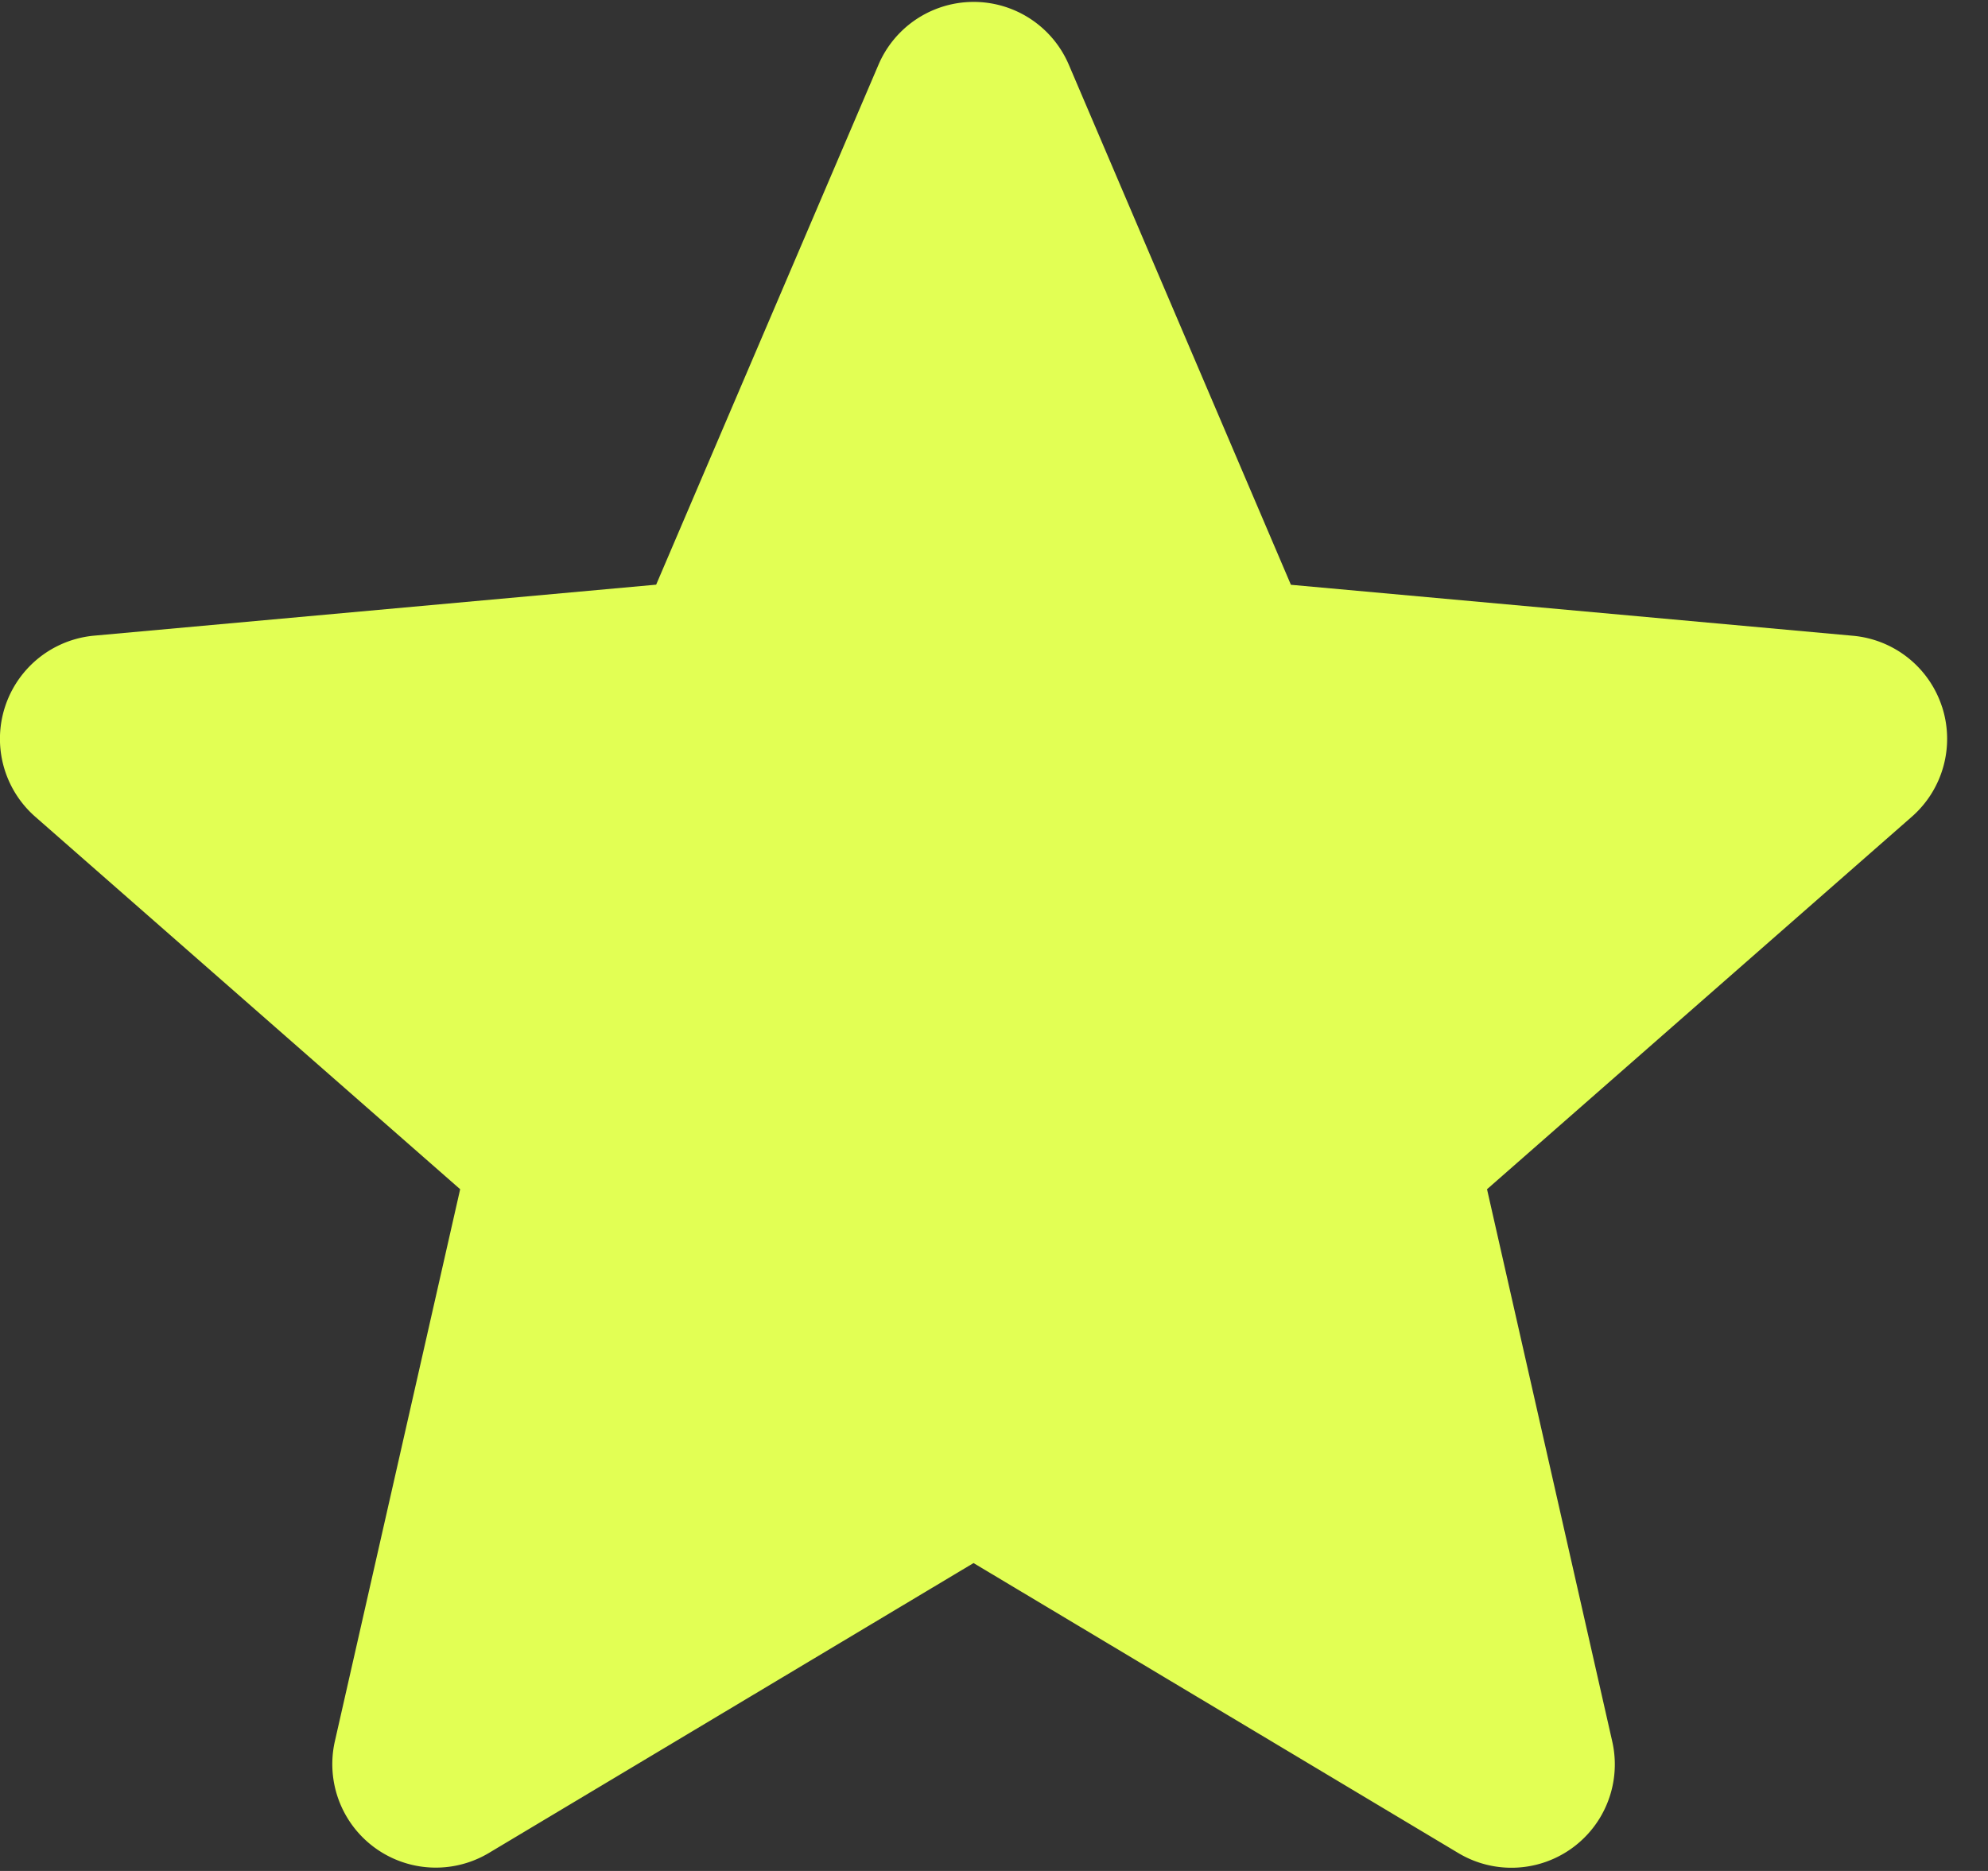 <svg width="17" height="16" xmlns="http://www.w3.org/2000/svg">
    <rect width="100%" height="100%" fill="#333333" stroke="none"/>
    <path
        d="M16.607 6.045a.884.884 0 0 0-.761-.608l-4.807-.436L9.14.554a.885.885 0 0 0-1.628 0L5.611 5l-4.806.436a.886.886 0 0 0-.503 1.549l3.633 3.185-1.071 4.719a.885.885 0 0 0 1.317.957l4.144-2.479 4.144 2.479a.884.884 0 0 0 1.317-.957l-1.07-4.719 3.632-3.185a.886.886 0 0 0 .259-.941z"
        fill="#e2ff54" fill-rule="nonzero" />
</svg>